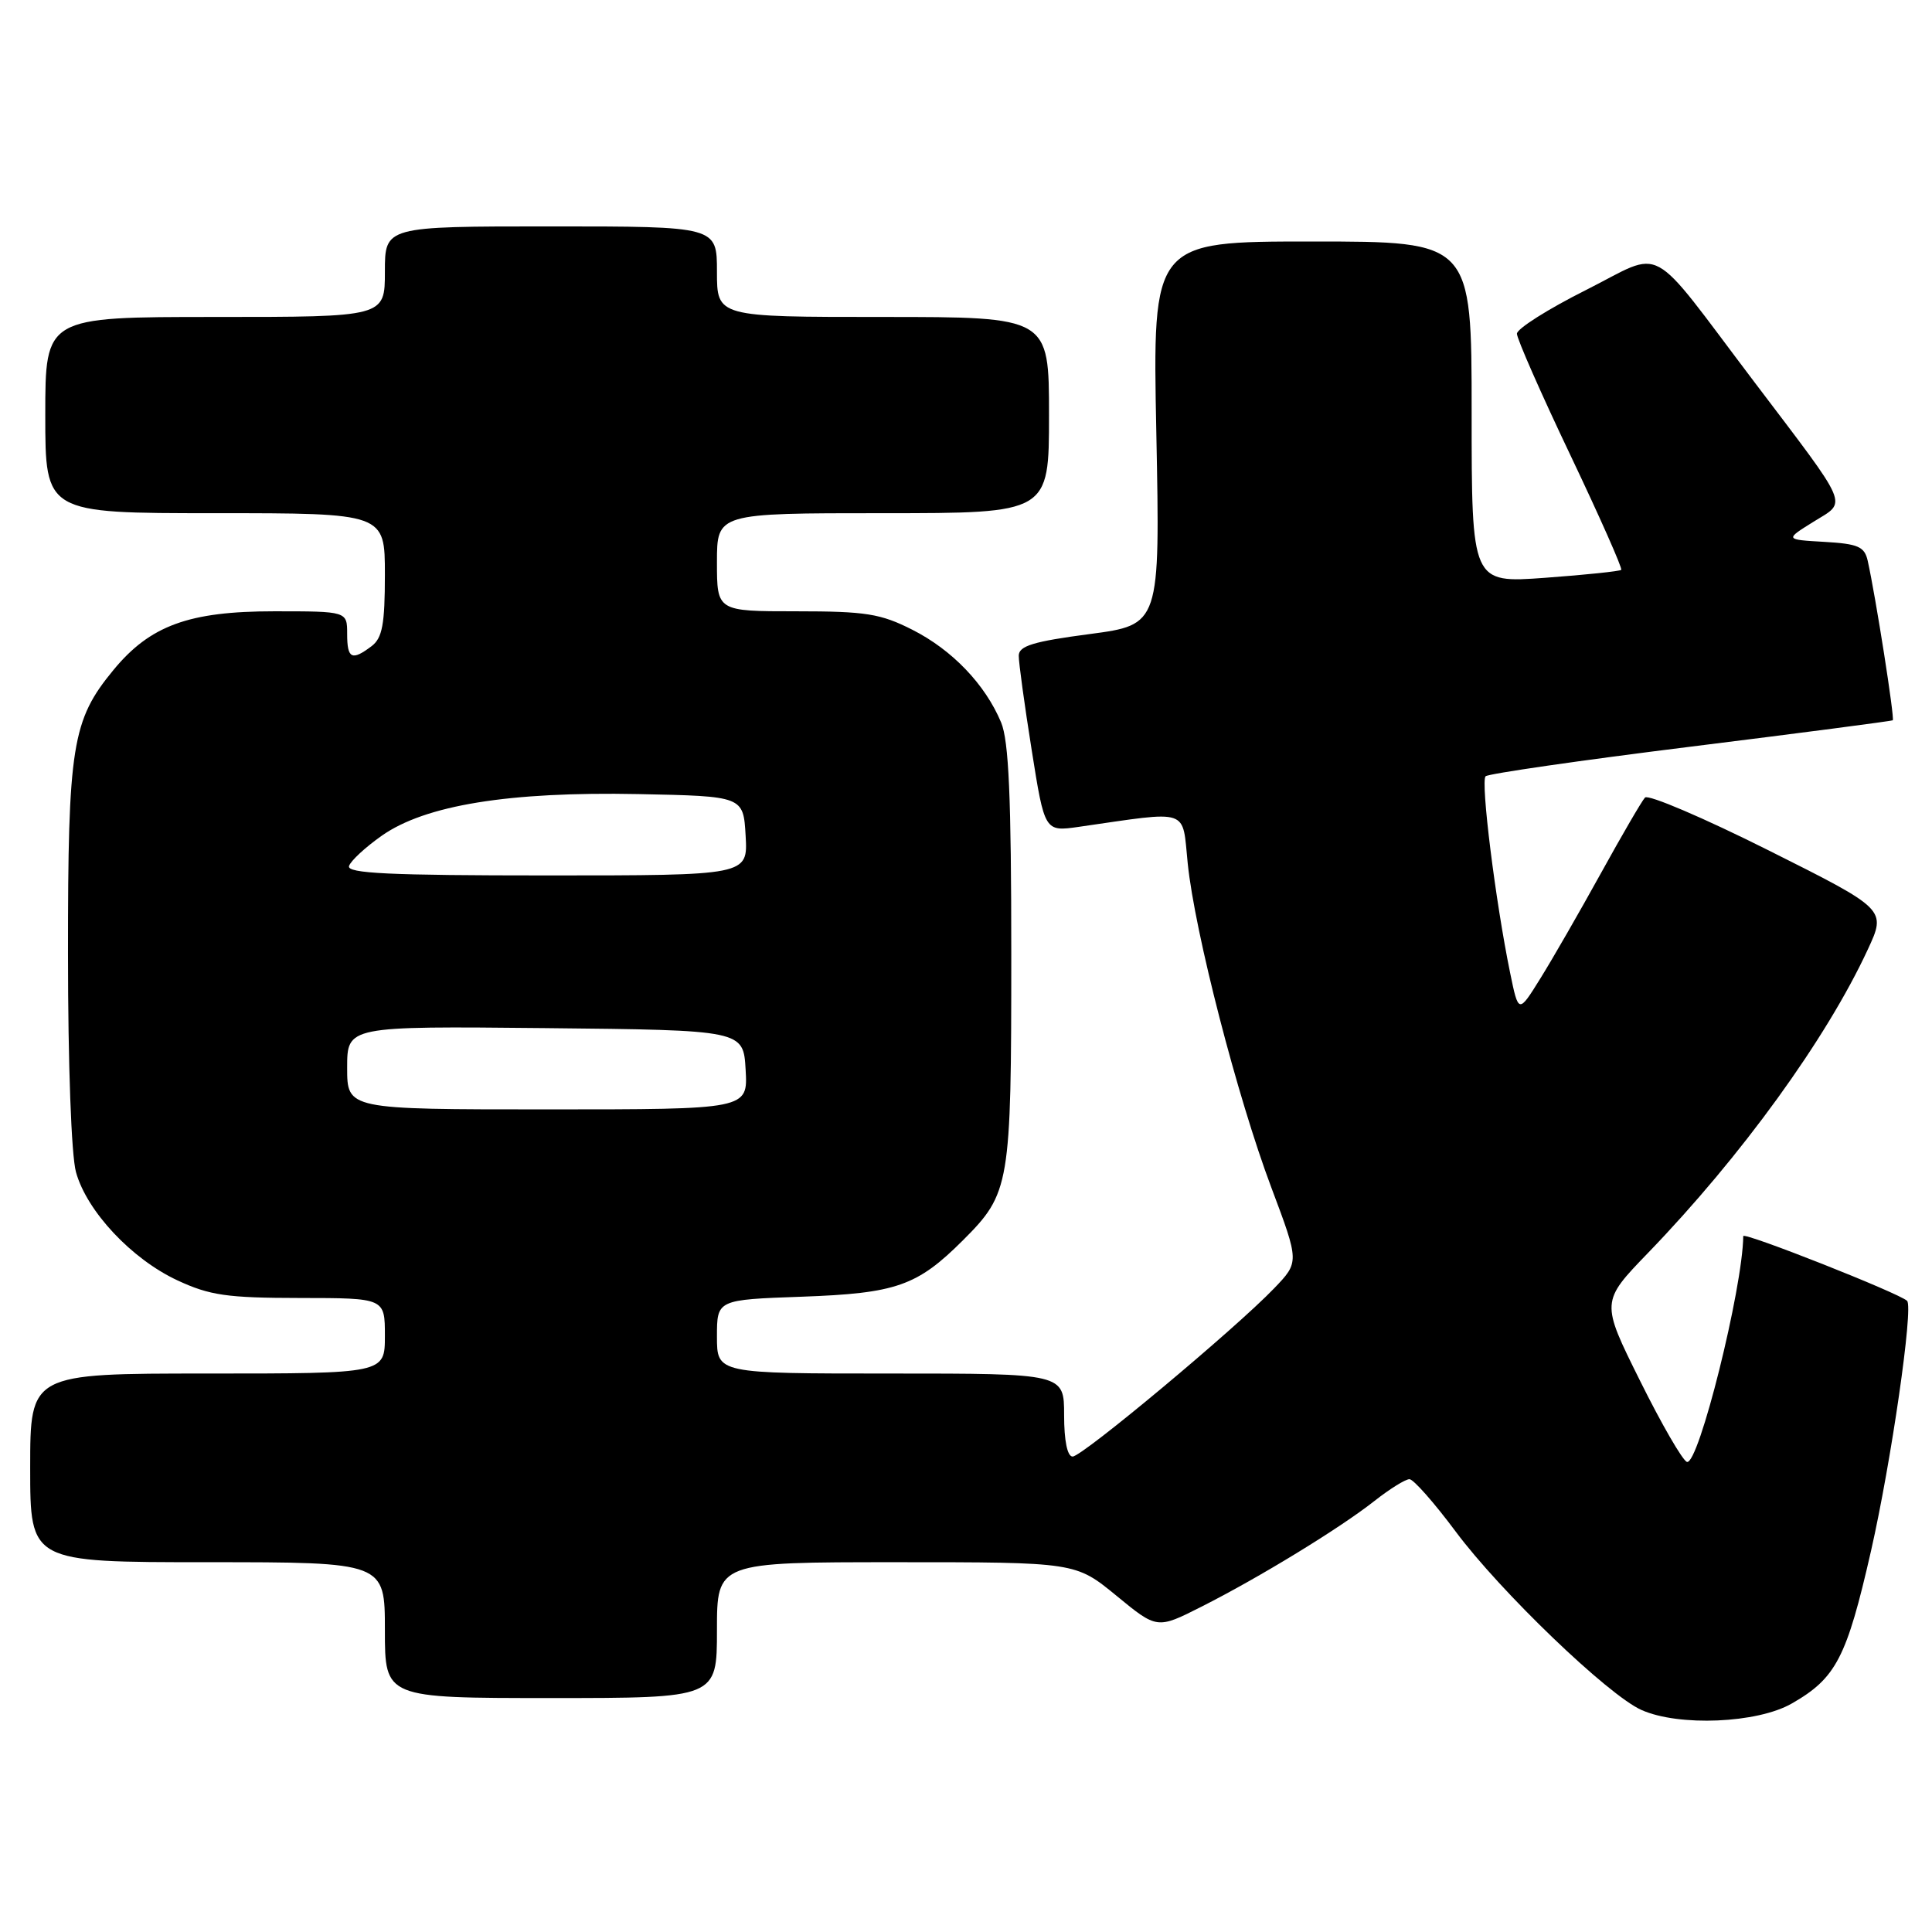 <?xml version="1.0" encoding="UTF-8" standalone="no"?>
<!DOCTYPE svg PUBLIC "-//W3C//DTD SVG 1.1//EN" "http://www.w3.org/Graphics/SVG/1.1/DTD/svg11.dtd" >
<svg xmlns="http://www.w3.org/2000/svg" xmlns:xlink="http://www.w3.org/1999/xlink" version="1.1" viewBox="0 0 256 256">
 <g >
 <path fill="currentColor"
d=" M 237.41 225.73 C 243.29 222.37 244.69 219.68 247.92 205.50 C 250.59 193.76 253.56 173.22 252.70 172.37 C 251.70 171.37 231.00 163.19 230.99 163.79 C 230.92 170.71 225.07 194.17 223.53 193.71 C 222.96 193.54 220.16 188.70 217.31 182.95 C 212.11 172.50 212.11 172.50 218.39 166.00 C 230.74 153.21 242.00 137.66 247.48 125.84 C 249.96 120.50 249.96 120.50 234.35 112.68 C 225.77 108.38 218.40 105.23 217.97 105.68 C 217.55 106.13 214.91 110.67 212.10 115.76 C 209.29 120.85 205.69 127.11 204.10 129.66 C 201.21 134.31 201.21 134.31 200.10 128.91 C 198.16 119.47 196.17 103.52 196.85 102.86 C 197.21 102.52 209.43 100.75 224.00 98.94 C 238.57 97.13 250.64 95.55 250.80 95.44 C 251.08 95.24 248.54 79.06 247.48 74.30 C 247.06 72.43 246.21 72.06 241.74 71.80 C 236.50 71.50 236.50 71.50 240.29 69.14 C 244.79 66.34 245.34 67.62 232.37 50.50 C 218.13 31.69 220.73 33.11 210.15 38.43 C 205.12 40.95 201.00 43.56 201.00 44.22 C 201.00 44.88 204.18 52.12 208.08 60.30 C 211.97 68.48 215.01 75.33 214.82 75.51 C 214.64 75.69 210.10 76.17 204.74 76.56 C 195.00 77.27 195.00 77.27 195.00 54.64 C 195.00 32.00 195.00 32.00 173.86 32.00 C 152.71 32.00 152.71 32.00 153.22 57.39 C 153.72 82.78 153.72 82.78 144.36 84.02 C 136.91 85.00 135.00 85.59 134.99 86.88 C 134.98 87.77 135.75 93.39 136.70 99.36 C 138.42 110.21 138.42 110.21 142.96 109.56 C 157.85 107.42 156.62 107.01 157.38 114.41 C 158.31 123.50 163.96 145.40 168.46 157.36 C 172.17 167.23 172.17 167.23 168.83 170.71 C 163.70 176.06 143.41 193.00 142.13 193.00 C 141.43 193.00 141.00 190.93 141.00 187.50 C 141.00 182.00 141.00 182.00 118.00 182.00 C 95.00 182.00 95.00 182.00 95.00 177.11 C 95.00 172.22 95.00 172.22 106.25 171.82 C 118.76 171.37 121.53 170.40 127.60 164.34 C 133.83 158.11 134.00 157.08 134.00 126.50 C 134.00 105.63 133.67 98.15 132.65 95.72 C 130.54 90.68 126.17 86.12 120.90 83.45 C 116.68 81.31 114.73 81.00 105.53 81.00 C 95.00 81.00 95.00 81.00 95.00 74.50 C 95.00 68.00 95.00 68.00 117.00 68.00 C 139.00 68.00 139.00 68.00 139.00 55.00 C 139.00 42.00 139.00 42.00 117.00 42.00 C 95.00 42.00 95.00 42.00 95.00 36.00 C 95.00 30.00 95.00 30.00 73.00 30.00 C 51.00 30.00 51.00 30.00 51.00 36.00 C 51.00 42.00 51.00 42.00 28.50 42.00 C 6.00 42.00 6.00 42.00 6.00 55.00 C 6.00 68.00 6.00 68.00 28.50 68.00 C 51.00 68.00 51.00 68.00 51.00 76.14 C 51.00 82.72 50.66 84.53 49.25 85.61 C 46.62 87.60 46.00 87.30 46.00 84.00 C 46.00 81.00 46.00 81.00 36.32 81.00 C 25.03 81.00 19.89 82.88 15.03 88.78 C 9.54 95.44 9.00 98.81 9.01 126.43 C 9.01 141.02 9.45 153.10 10.07 155.32 C 11.51 160.50 17.43 166.82 23.50 169.65 C 27.80 171.65 30.07 171.98 39.75 171.99 C 51.00 172.00 51.00 172.00 51.00 177.00 C 51.00 182.00 51.00 182.00 27.50 182.00 C 4.00 182.00 4.00 182.00 4.00 194.50 C 4.00 207.00 4.00 207.00 27.50 207.00 C 51.00 207.00 51.00 207.00 51.00 216.00 C 51.00 225.00 51.00 225.00 73.00 225.00 C 95.00 225.00 95.00 225.00 95.00 216.00 C 95.00 207.00 95.00 207.00 118.76 207.00 C 142.51 207.00 142.51 207.00 147.92 211.43 C 153.32 215.87 153.32 215.87 159.19 212.90 C 166.82 209.05 177.54 202.50 182.14 198.87 C 184.15 197.29 186.22 196.00 186.76 196.00 C 187.29 196.00 190.04 199.12 192.87 202.92 C 198.80 210.89 213.09 224.62 217.50 226.58 C 222.45 228.79 232.84 228.35 237.41 225.73 Z  M 46.00 141.48 C 46.00 135.97 46.00 135.97 72.25 136.23 C 98.50 136.50 98.50 136.50 98.80 141.75 C 99.10 147.00 99.10 147.00 72.55 147.00 C 46.00 147.00 46.00 147.00 46.00 141.48 Z  M 46.25 114.75 C 46.47 114.06 48.42 112.26 50.58 110.74 C 56.34 106.68 67.46 104.88 84.57 105.22 C 98.50 105.50 98.50 105.50 98.80 110.75 C 99.10 116.00 99.10 116.00 72.47 116.00 C 51.61 116.00 45.92 115.73 46.25 114.75 Z "/>
</g>
</svg>